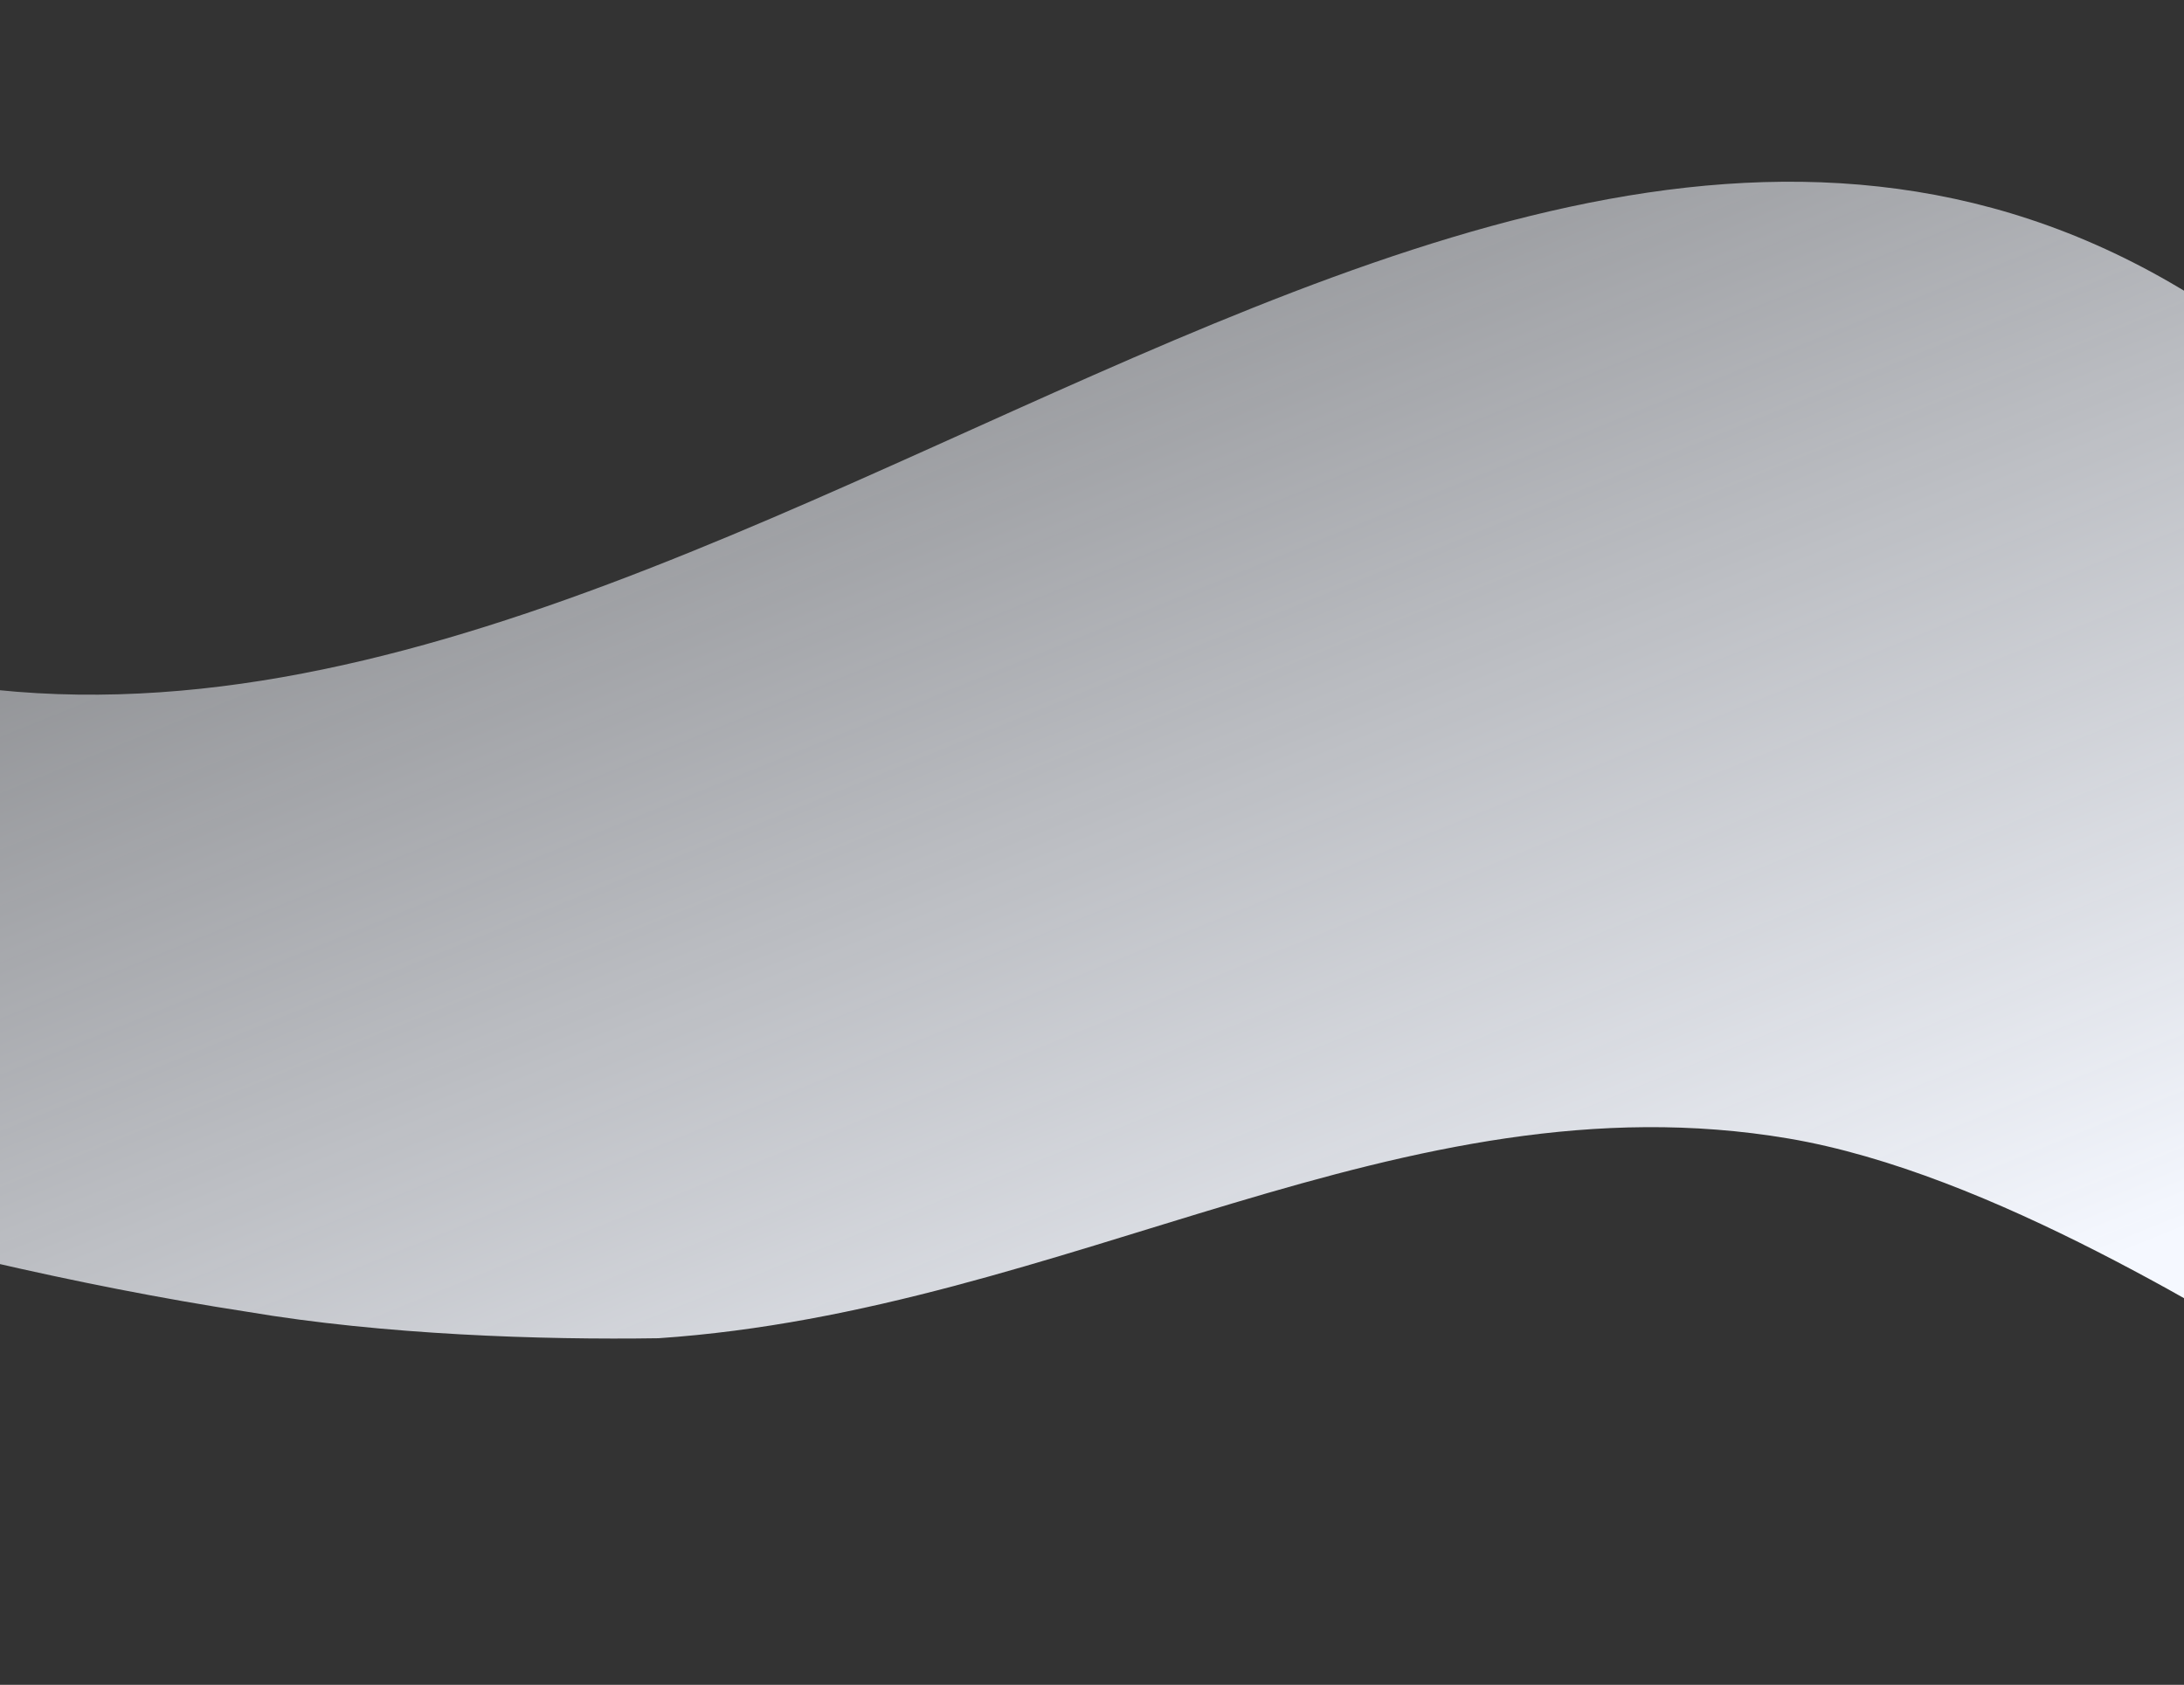 <svg width="1440" height="1111" fill="none" xmlns="http://www.w3.org/2000/svg"><rect width="100%" height="100%" fill="#333333" stroke="none"/><path fill-rule="evenodd" clip-rule="evenodd" d="M1437.04 189.908C916.564-119.92 324.912 718.647-242.881 372.847c0 0-127.727-287.795-380.381-366.439-290.282-68.05 30.209 507.621-316.241 463.176-130.377 49.074-243.997-51.609-359.407.001C-789.906 555.79-287.244 795.858 162.939 864.987c89.825 15.212 194.268 18.645 271.245 17.451 269.867-18.274 490.484-174.813 744.986-131.71 134.74 22.82 288.13 121.702 358.73 162.122 126.25 78.305 207.58 149 369.07 197.7 103.63-74.95 279.17-187.678 315.38-323.858-155.95-184.309-431.14-385.958-785.31-596.784z" fill="url(#paint0_linear)"/><defs><linearGradient id="paint0_linear" x1="1281.99" y1="875.931" x2="622.552" y2="-750.444" gradientUnits="userSpaceOnUse"><stop stop-color="#F5F8FF"/><stop offset="1" stop-color="#F5F8FF" stop-opacity="0"/></linearGradient></defs></svg>